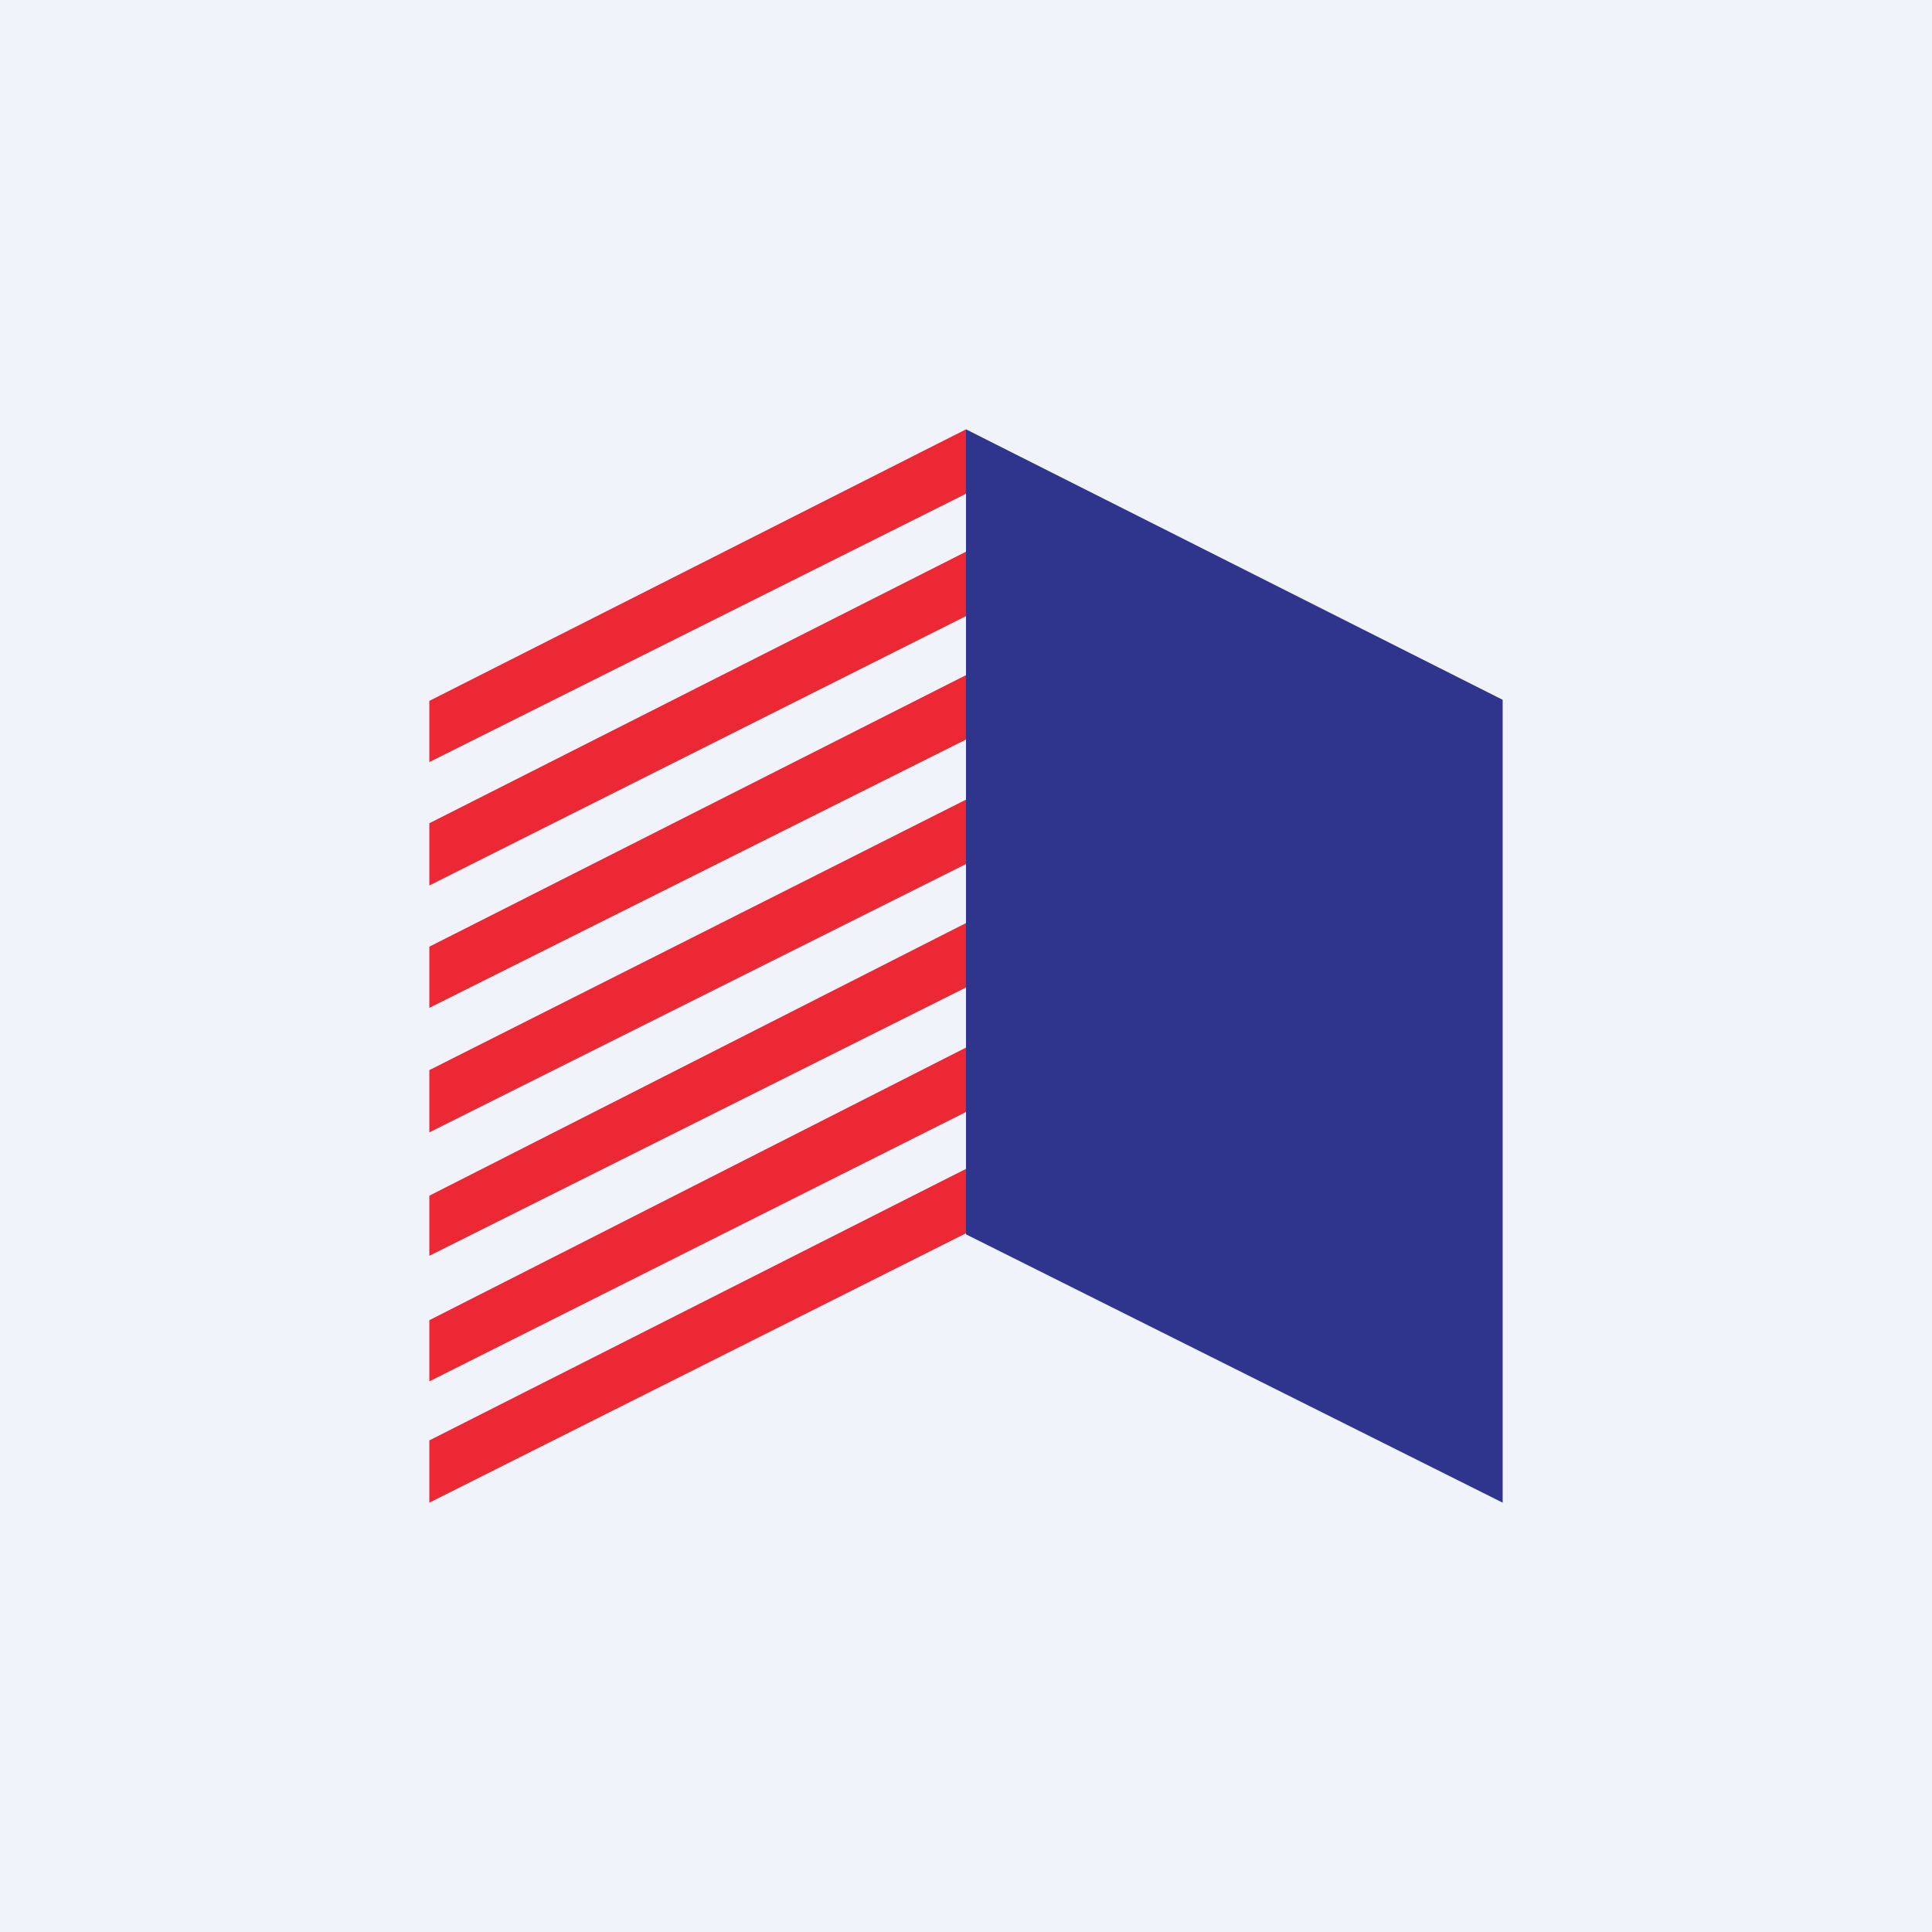 <!-- by TradingView --><svg xmlns="http://www.w3.org/2000/svg" width="18" height="18" viewBox="0 0 18 18"><path fill="#F0F3FA" d="M0 0h18v18H0z"/><path d="M9 4v7.5l5 2.5V6.52L9 4Z" fill="#2F358D"/><path d="M4 7.1v-.57L9 4v.6L4 7.1Zm0 .57v.58l5-2.51v-.6L4 7.67Zm0 1.72v-.57l5-2.53v.6l-5 2.5Zm0 .58v.58l5-2.5v-.6L4 9.97Zm0 1.75v-.58L9 8.6v.6l-5 2.5Zm0 .57v.58l5-2.51v-.6L4 12.3Zm0 1.13V14l5-2.51v-.6l-5 2.53Z" fill="#EC2835"/></svg>